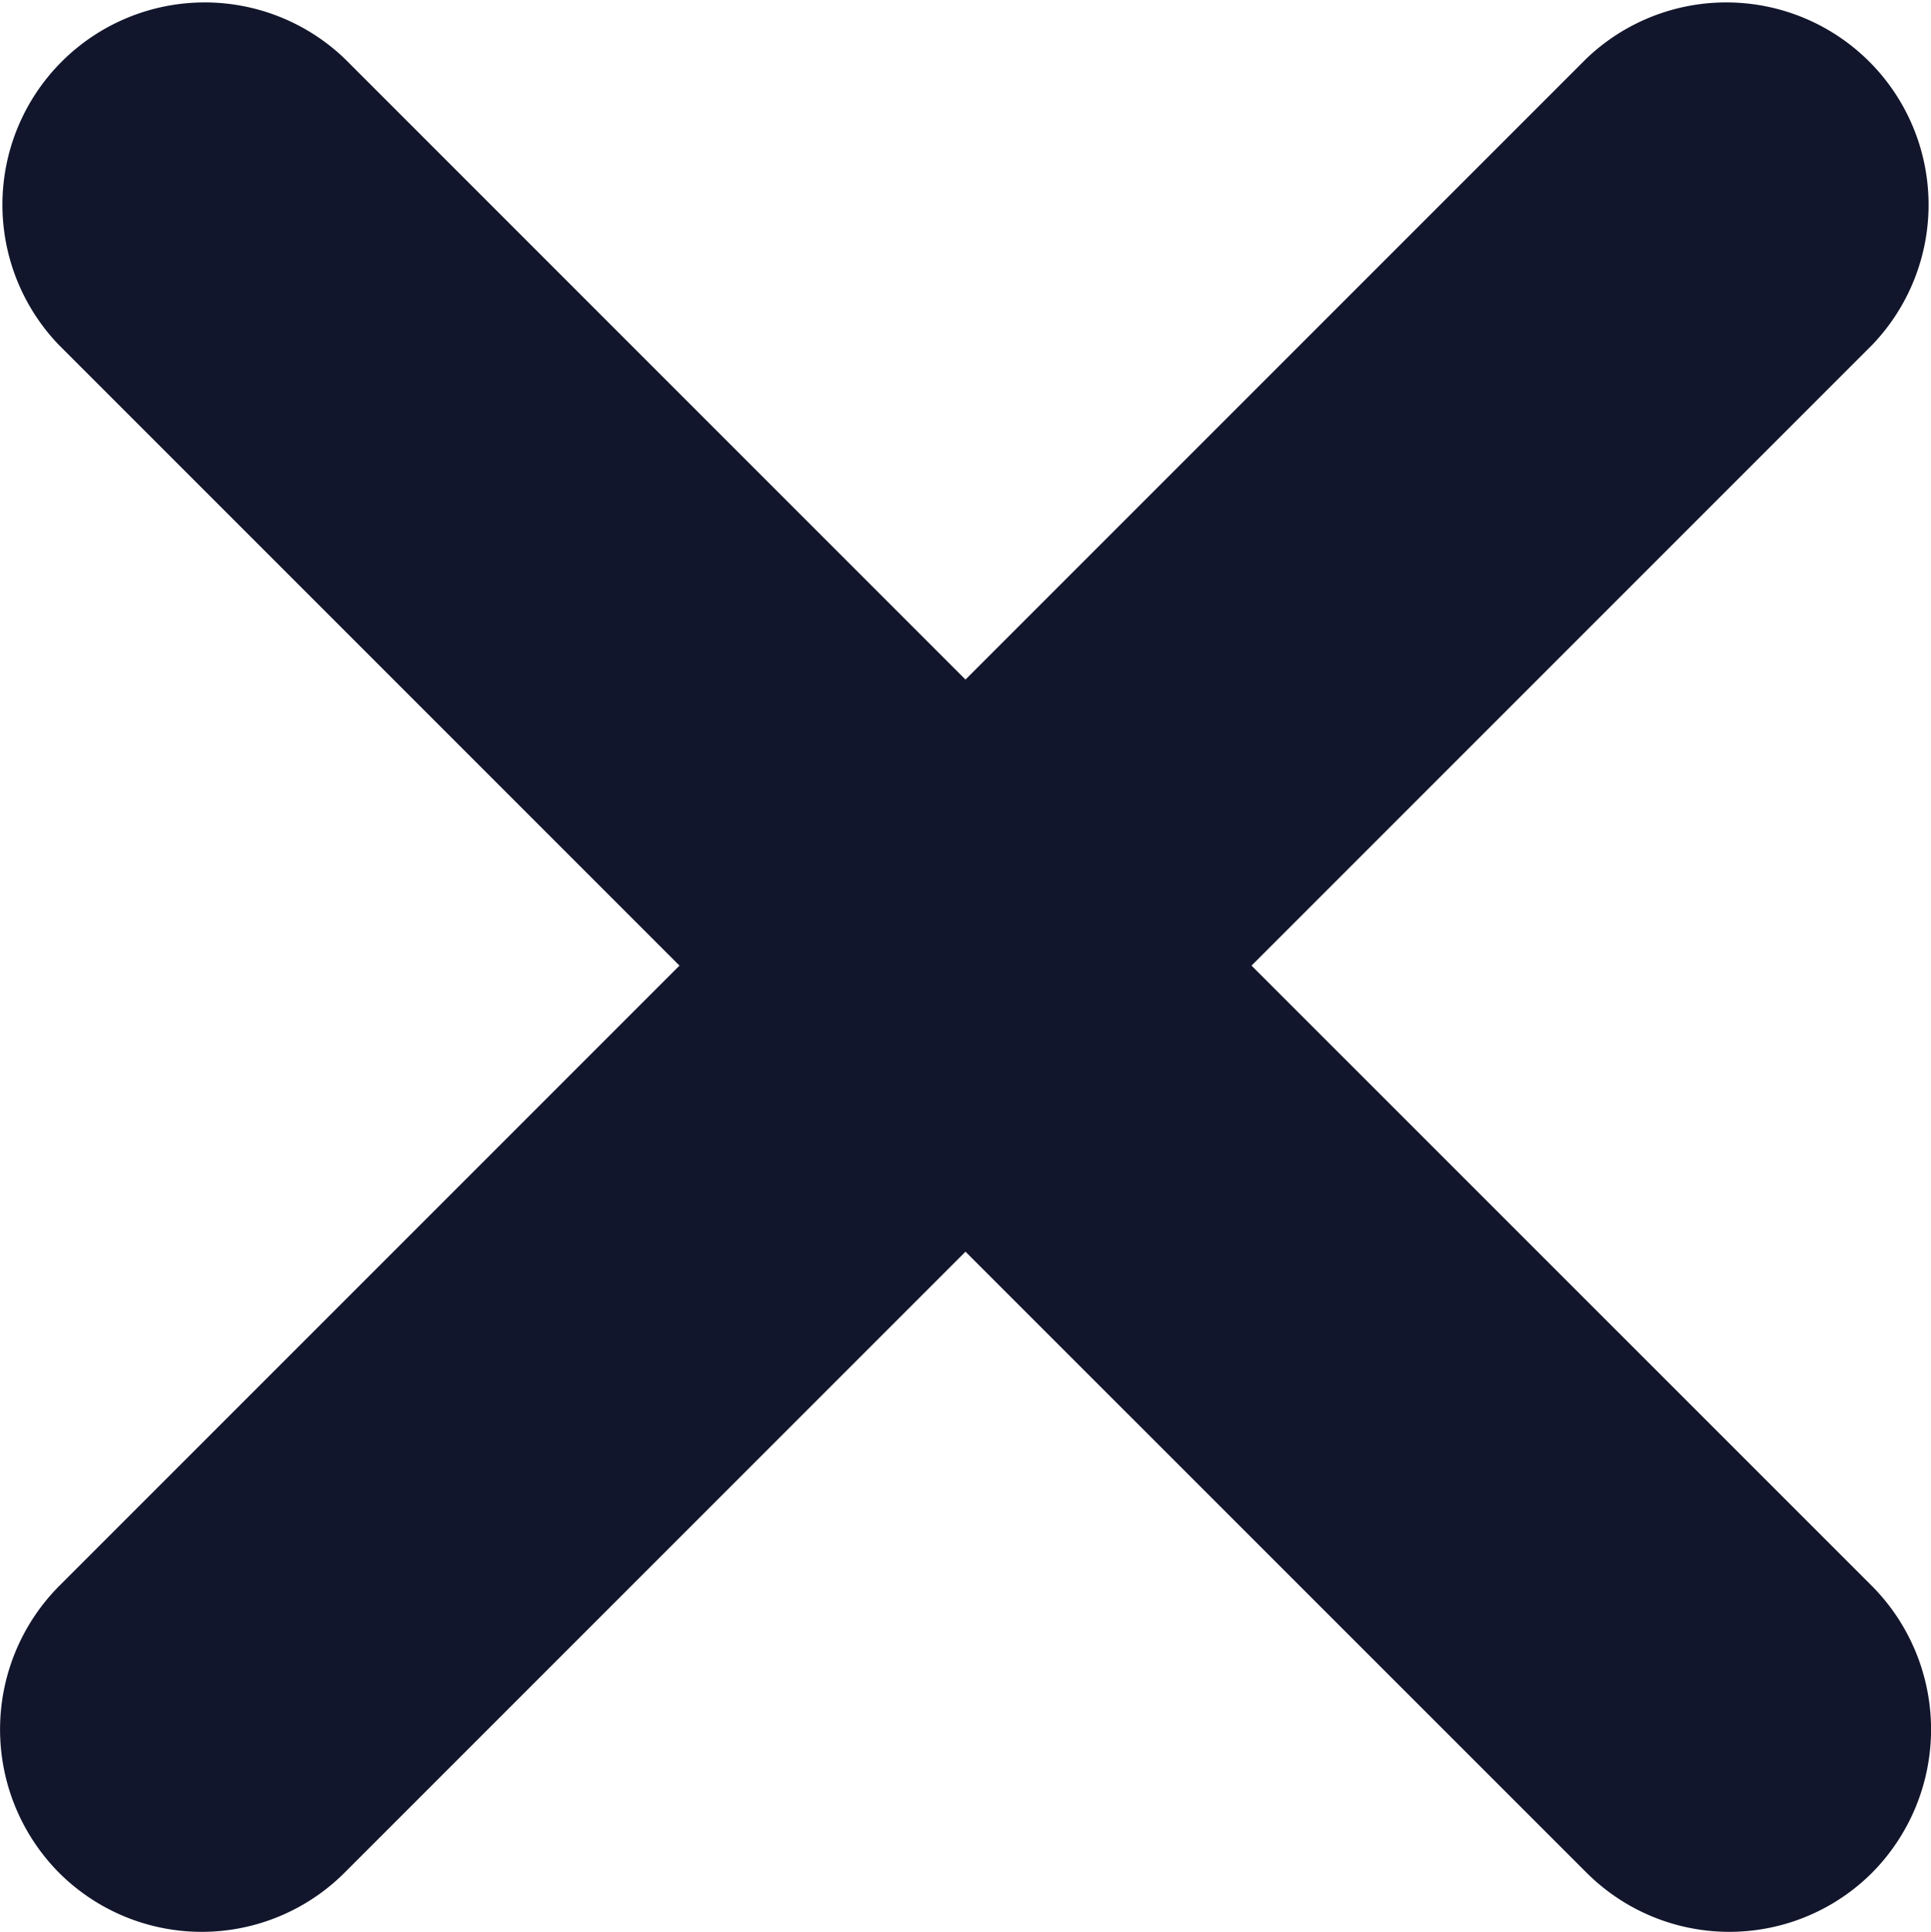 <svg height="16.472" viewBox="0 0 16.466 16.472" width="16.466" xmlns="http://www.w3.org/2000/svg"><path d="m23.994 21.554a1.736 1.736 0 0 1 0 2.439 1.722 1.722 0 0 1 -2.439 0l-5.294-5.293-5.293 5.293a1.722 1.722 0 0 1 -2.439 0 1.736 1.736 0 0 1 0-2.439l5.293-5.293-5.293-5.293a1.725 1.725 0 0 1 2.439-2.439l5.293 5.293 5.293-5.293a1.725 1.725 0 0 1 2.439 2.439l-5.293 5.293z" fill="#12162c" transform="translate(-8.028 -8.028)"/></svg>